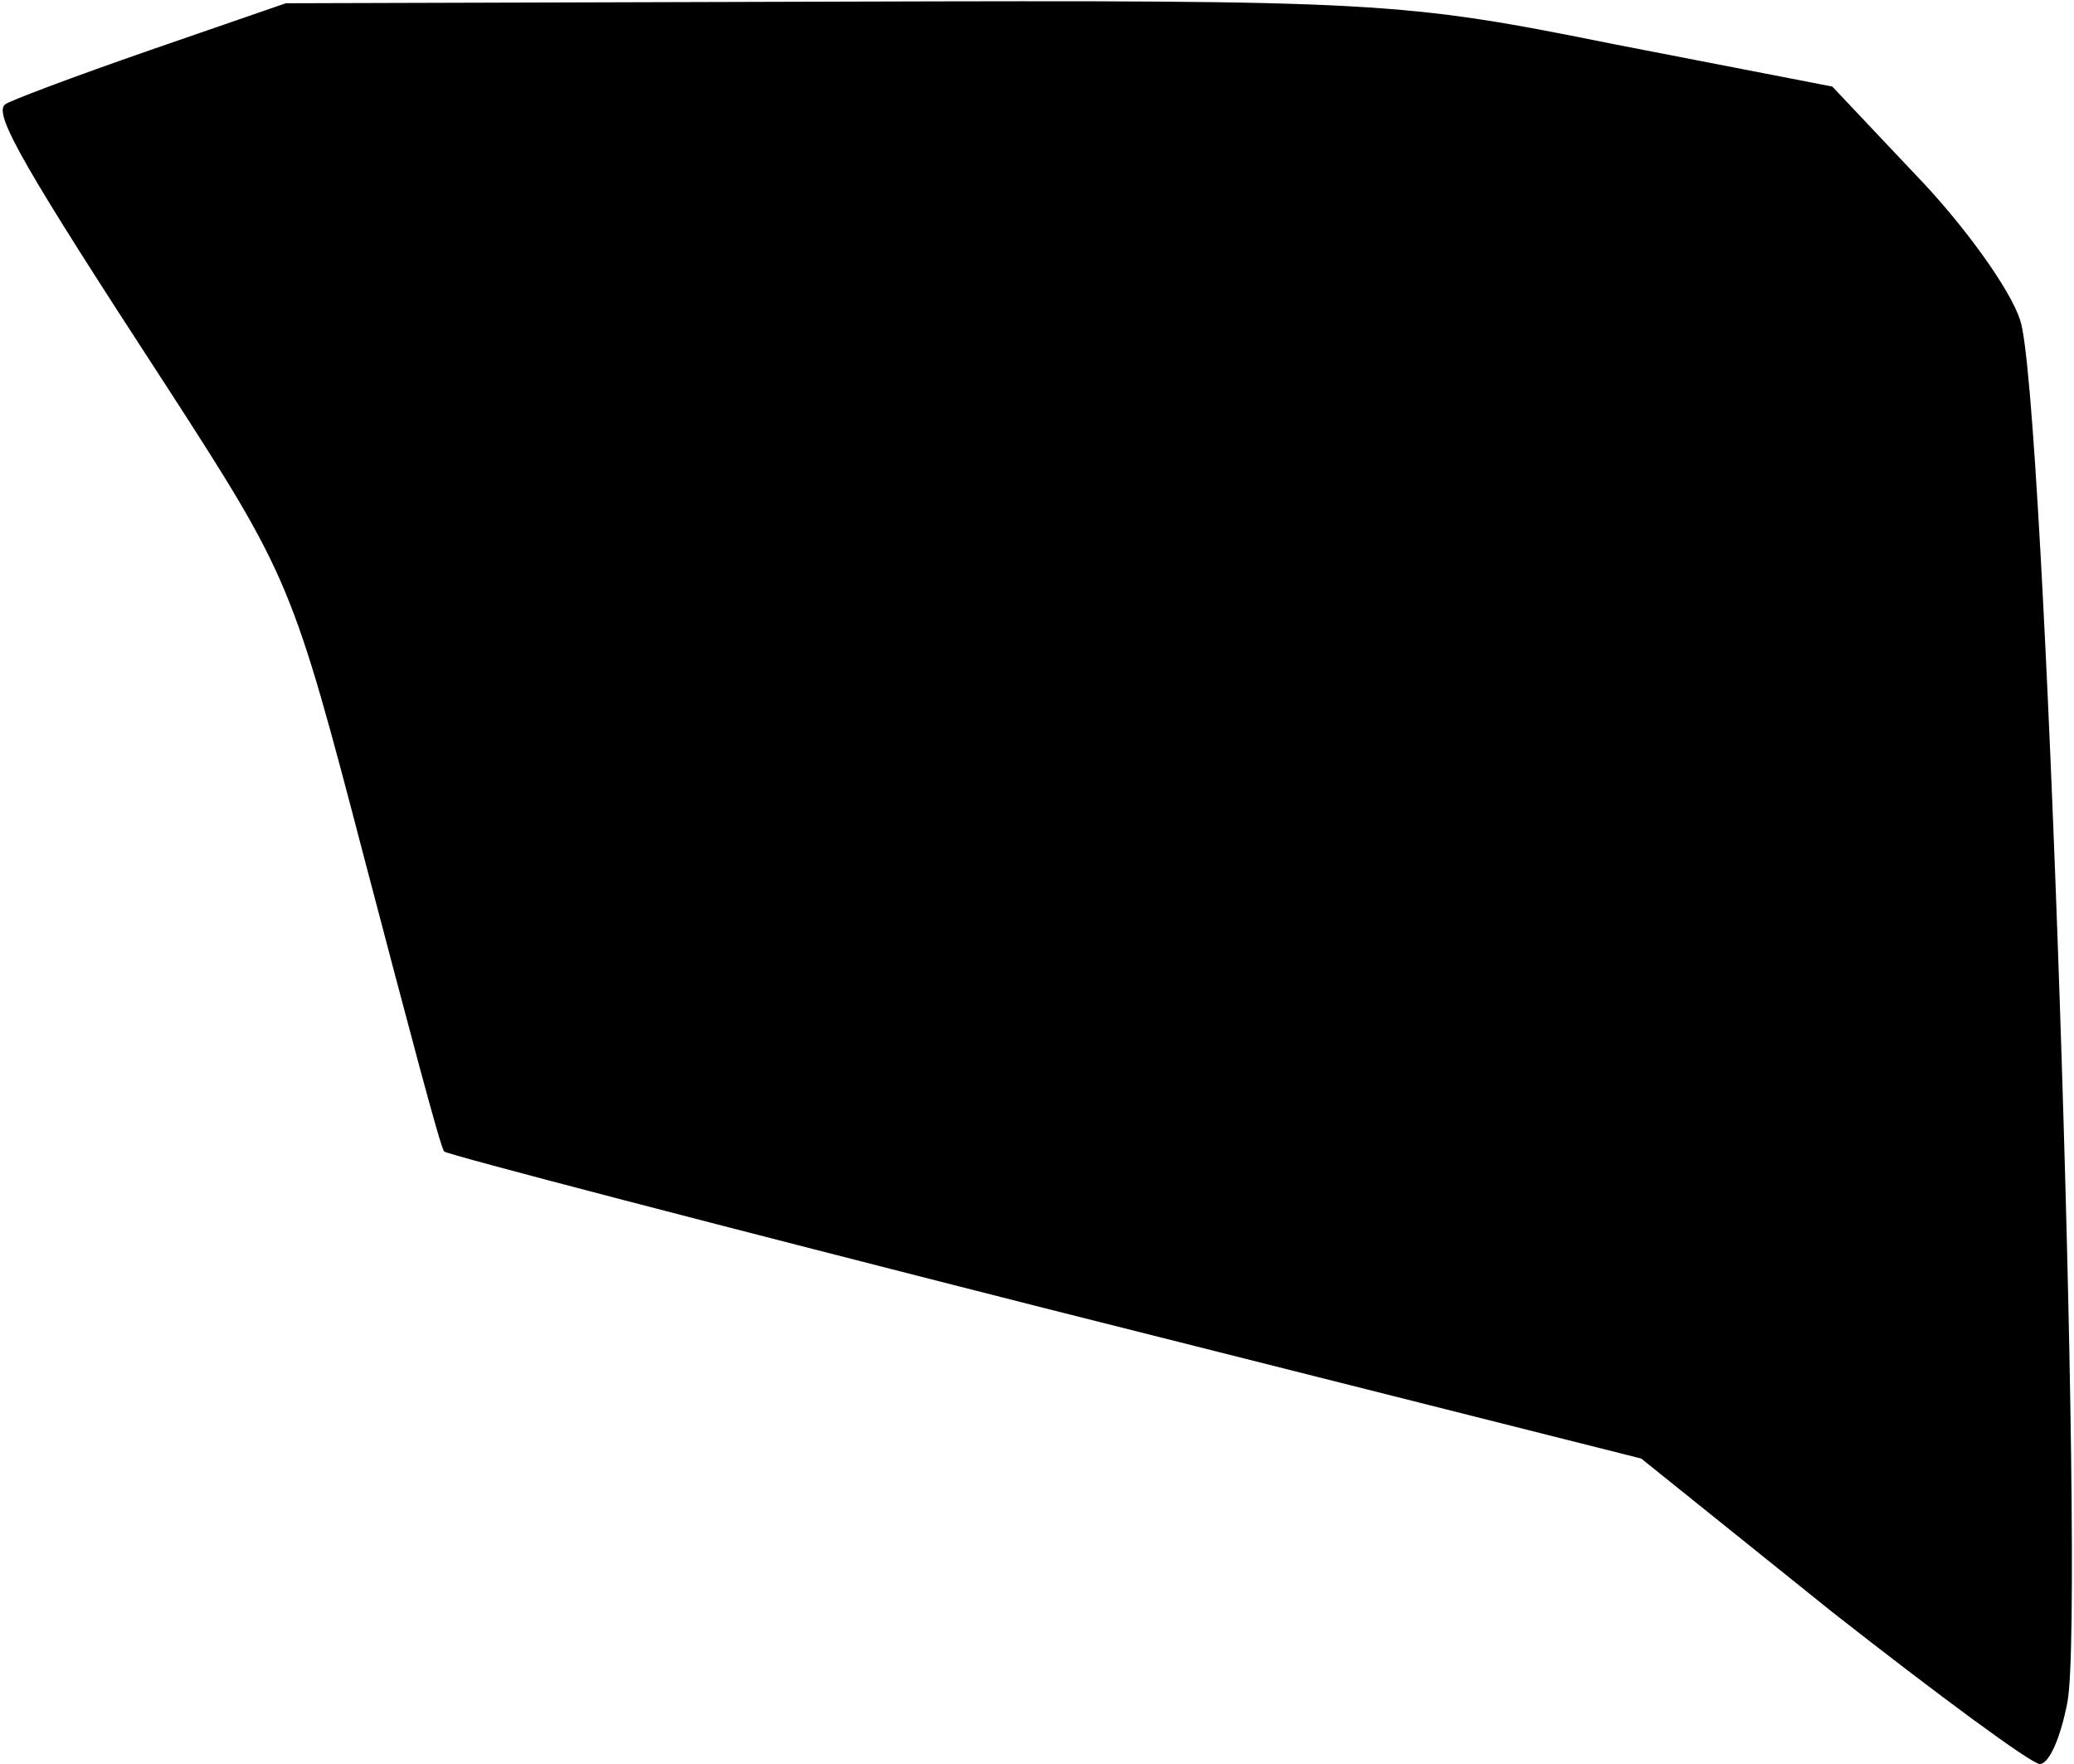 <?xml version="1.0" standalone="no"?>
<!DOCTYPE svg PUBLIC "-//W3C//DTD SVG 20010904//EN"
 "http://www.w3.org/TR/2001/REC-SVG-20010904/DTD/svg10.dtd">
<svg version="1.0" xmlns="http://www.w3.org/2000/svg"
 width="127pt" height="108pt" viewBox="0 0 127 108"
 preserveAspectRatio="xMidYMid meet">
<g transform="translate(0,108) scale(0.1,-0.1)"
fill="#000000" stroke="none">
<path fill="#000000" stroke="none" d="M91 1049 c-46 -16 -86 -31 -88 -33 -7
-6 12 -39 98 -171 77 -119 78 -122 123 -294 25 -95 46 -175 48 -176 2 -2 167
-45 368 -96 l365 -92 117 -94 c65 -51 122 -93 127 -93 6 0 13 17 17 38 11 59
-14 805 -29 846 -6 19 -35 59 -64 89 l-51 54 -134 26 c-129 26 -143 27 -473
26 l-340 -1 -84 -29z"/>
</g>
</svg>
